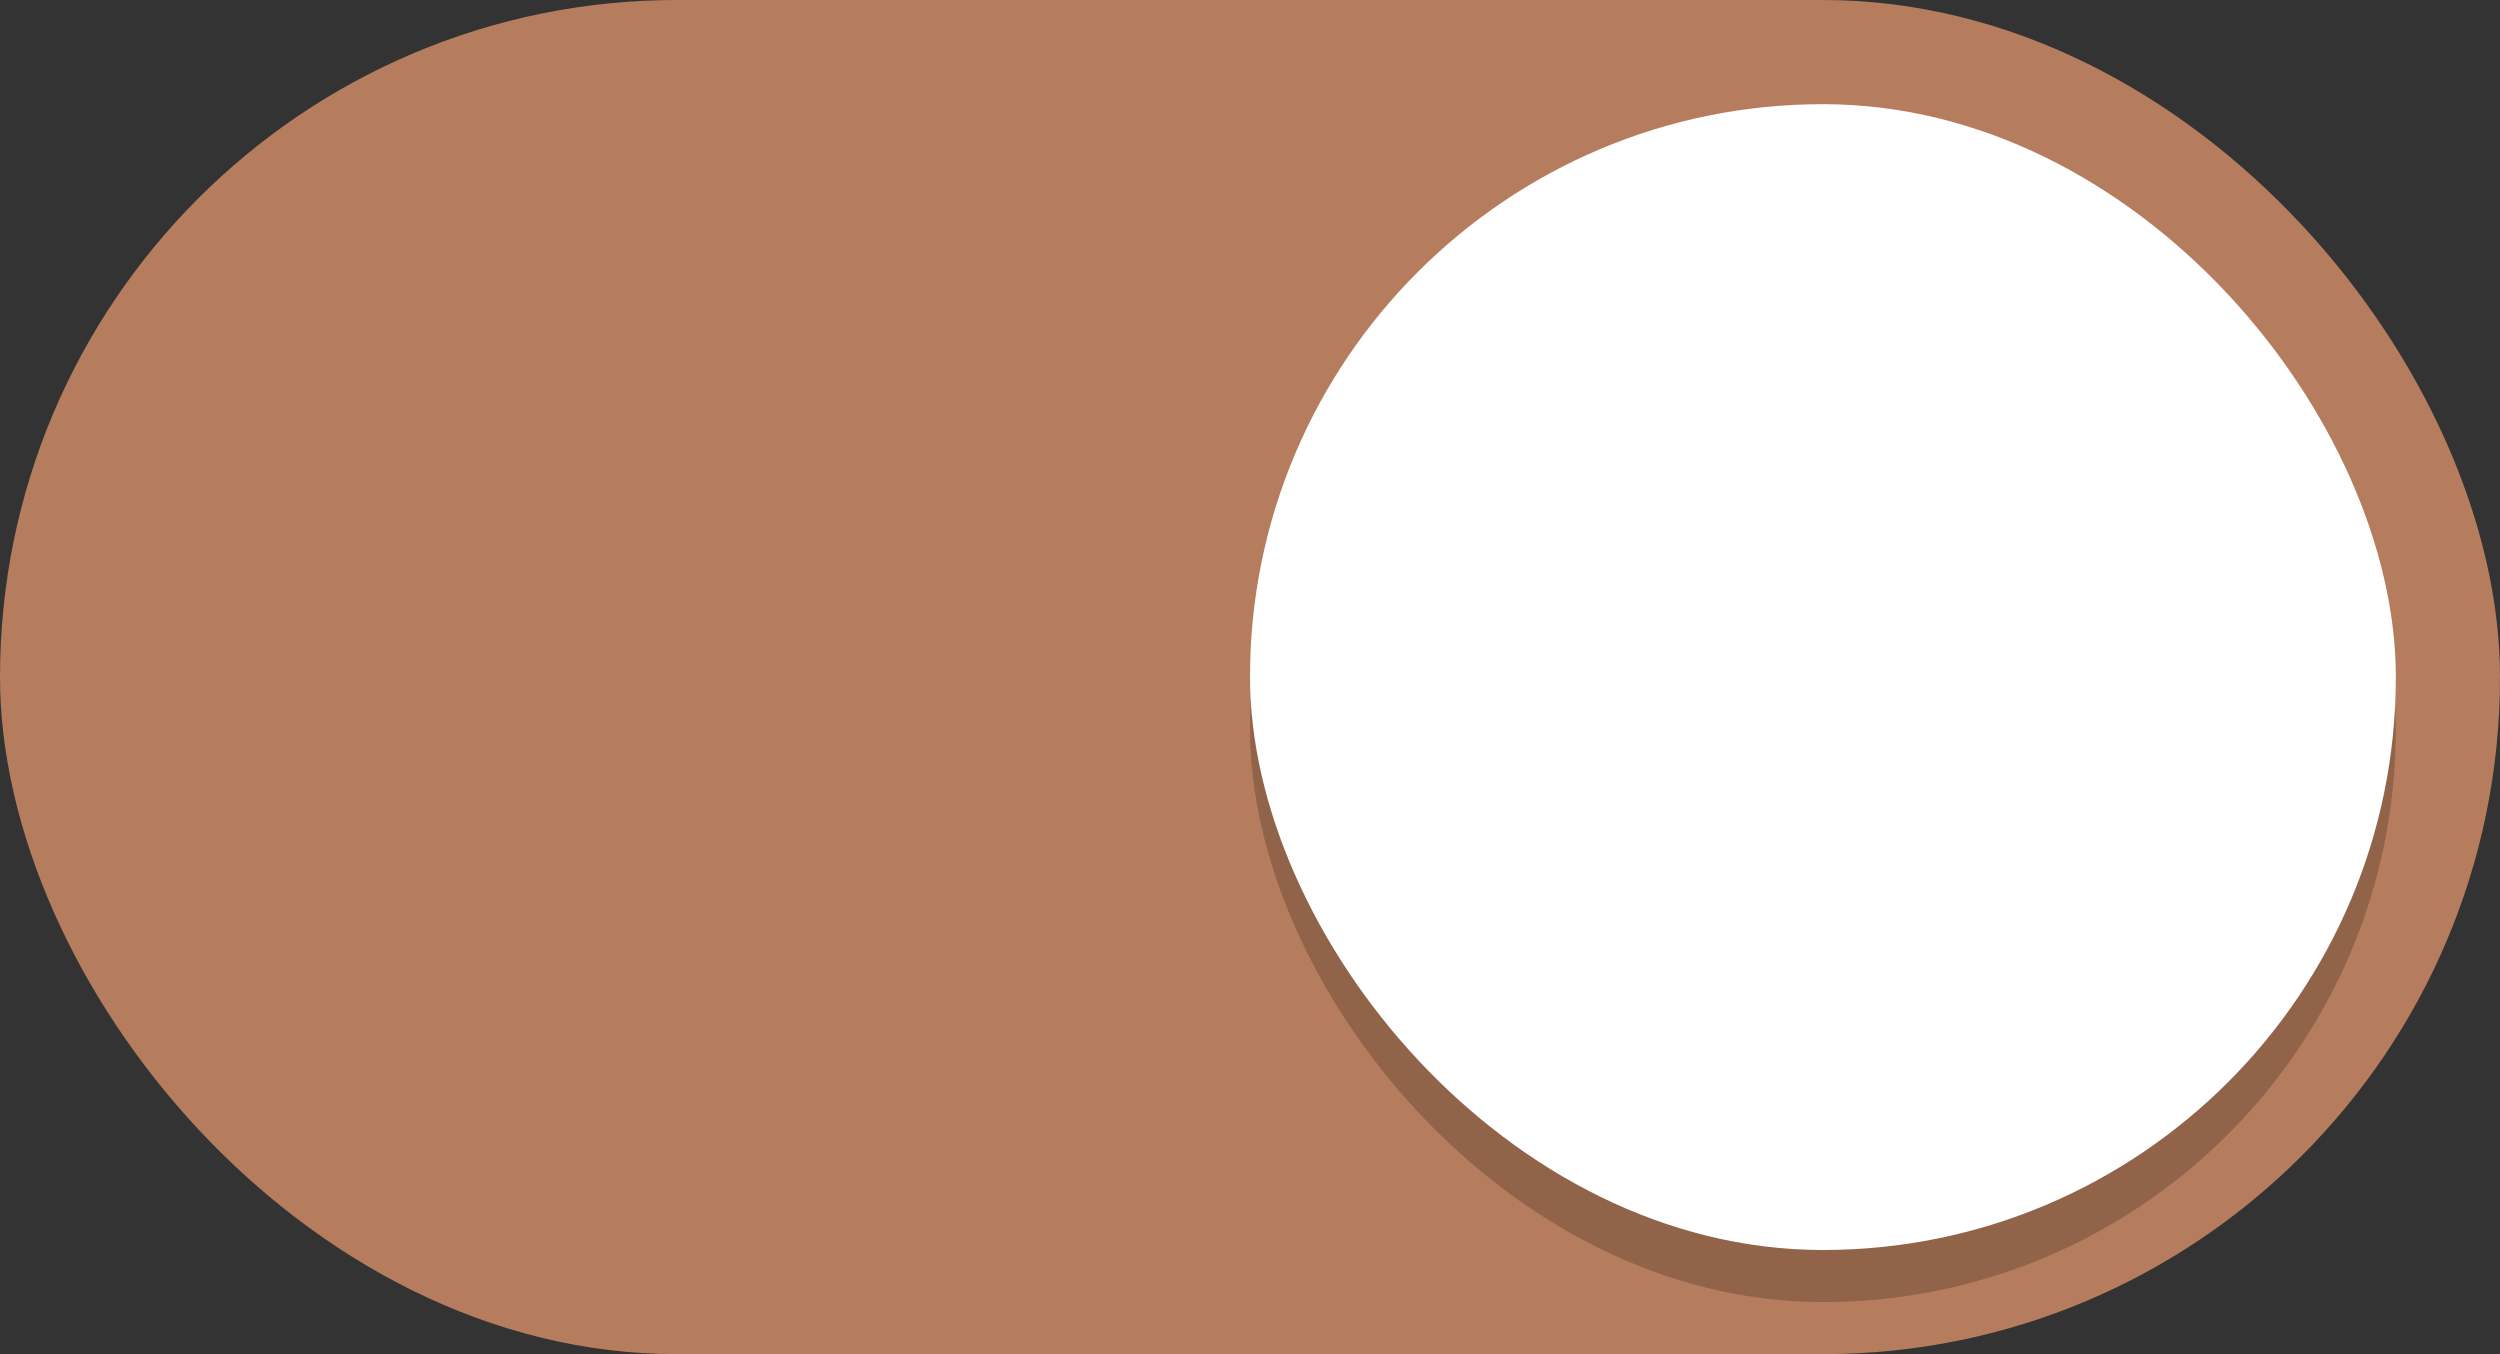 
        <svg viewBox="0 0 48 26" xmlns="http://www.w3.org/2000/svg">
        <rect x="0" y="0" width="48" height="26" fill="#333333" stroke="none"/>
        <g transform="translate(0 -291.18)">
        <rect y="291.18" width="48" height="26" rx="13" ry="13" fill="#b57d5de5"/>
        <rect x="24" y="294.18" width="22" height="22" rx="11" ry="11" fill-opacity=".2"/>
        <rect x="24" y="293.18" width="22" height="22" rx="11" ry="11" fill="#fff"/>
        </g>
        </svg>
        
